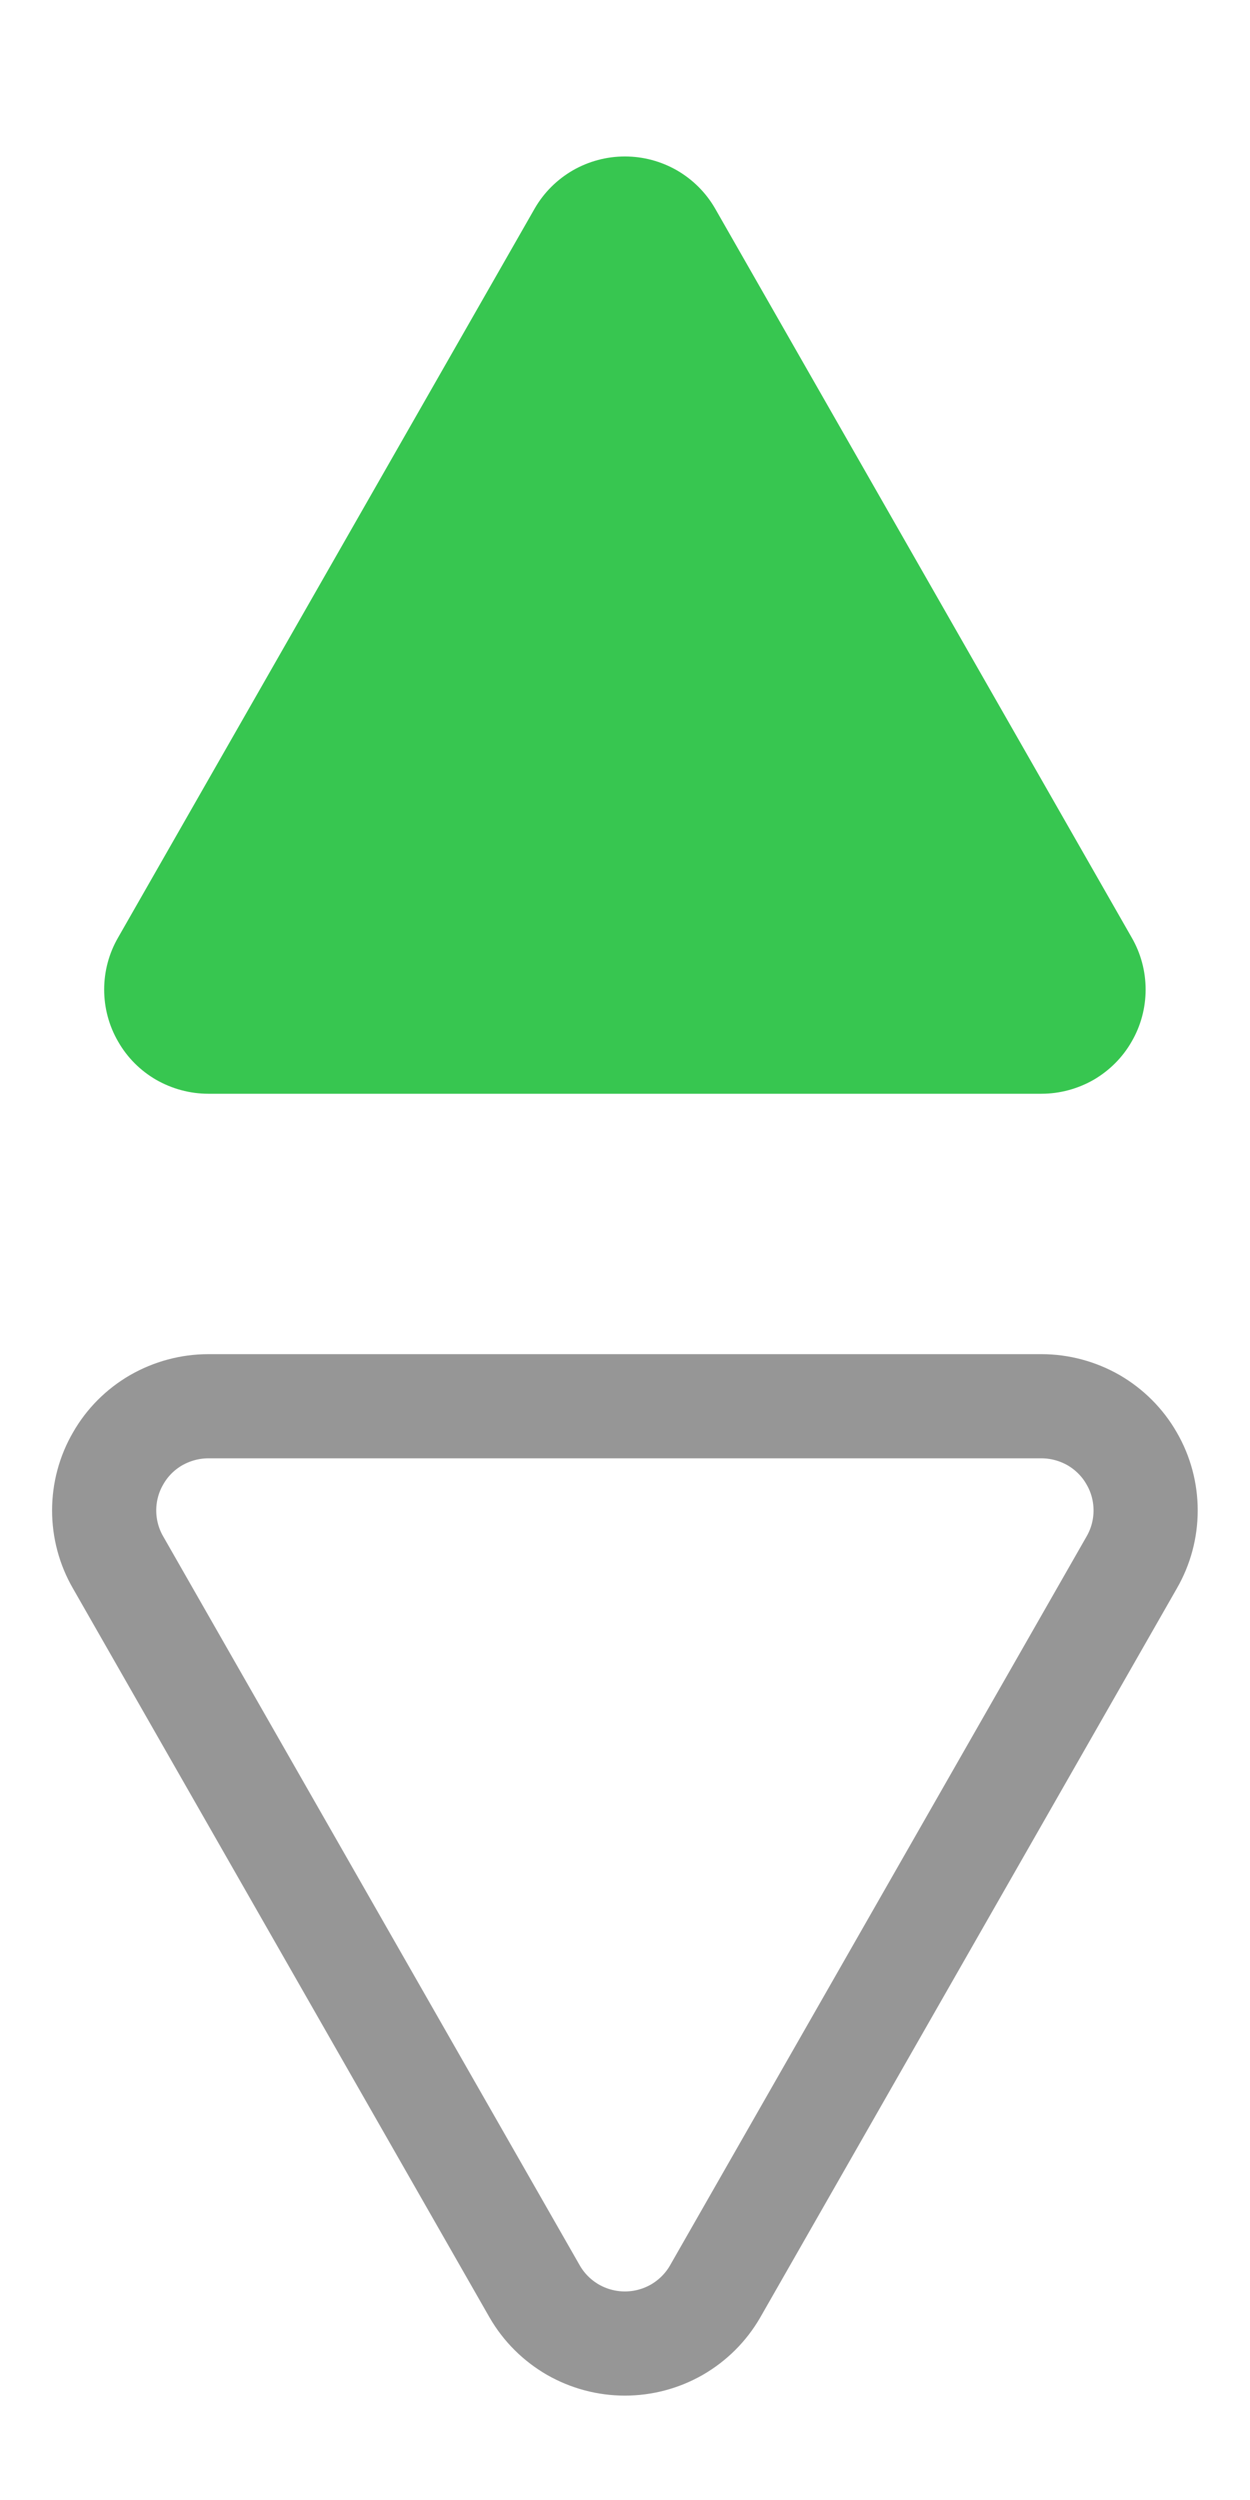 <svg width="12" height="24" viewBox="0 0 12 24" fill="none" xmlns="http://www.w3.org/2000/svg">
<path d="M6.864 2C6.776 1.848 6.65 1.723 6.498 1.635C6.346 1.548 6.174 1.502 5.999 1.502C5.824 1.502 5.652 1.548 5.5 1.635C5.348 1.723 5.222 1.848 5.134 2L1.134 9C1.046 9.152 1 9.324 1 9.5C1 9.675 1.046 9.848 1.134 9.999C1.221 10.152 1.347 10.278 1.499 10.366C1.651 10.453 1.824 10.5 1.999 10.5H9.999C10.174 10.5 10.347 10.453 10.499 10.366C10.65 10.278 10.777 10.152 10.864 9.999C10.952 9.848 10.998 9.675 10.998 9.5C10.998 9.324 10.952 9.152 10.864 9L6.864 2Z" fill="#37C650"/>
<path d="M6.864 22C6.776 22.152 6.65 22.277 6.498 22.365C6.346 22.452 6.174 22.498 5.999 22.498C5.824 22.498 5.652 22.452 5.5 22.365C5.348 22.277 5.222 22.152 5.134 22L1.134 15C1.046 14.848 1 14.676 1 14.5C1 14.325 1.046 14.152 1.134 14.001C1.221 13.848 1.347 13.722 1.499 13.634C1.651 13.547 1.824 13.5 1.999 13.5H9.999C10.174 13.5 10.347 13.547 10.499 13.634C10.65 13.722 10.777 13.848 10.864 14.001C10.952 14.152 10.998 14.325 10.998 14.5C10.998 14.676 10.952 14.848 10.864 15L6.864 22Z" stroke="#969696" stroke-linecap="round" stroke-linejoin="round"/>
</svg>

